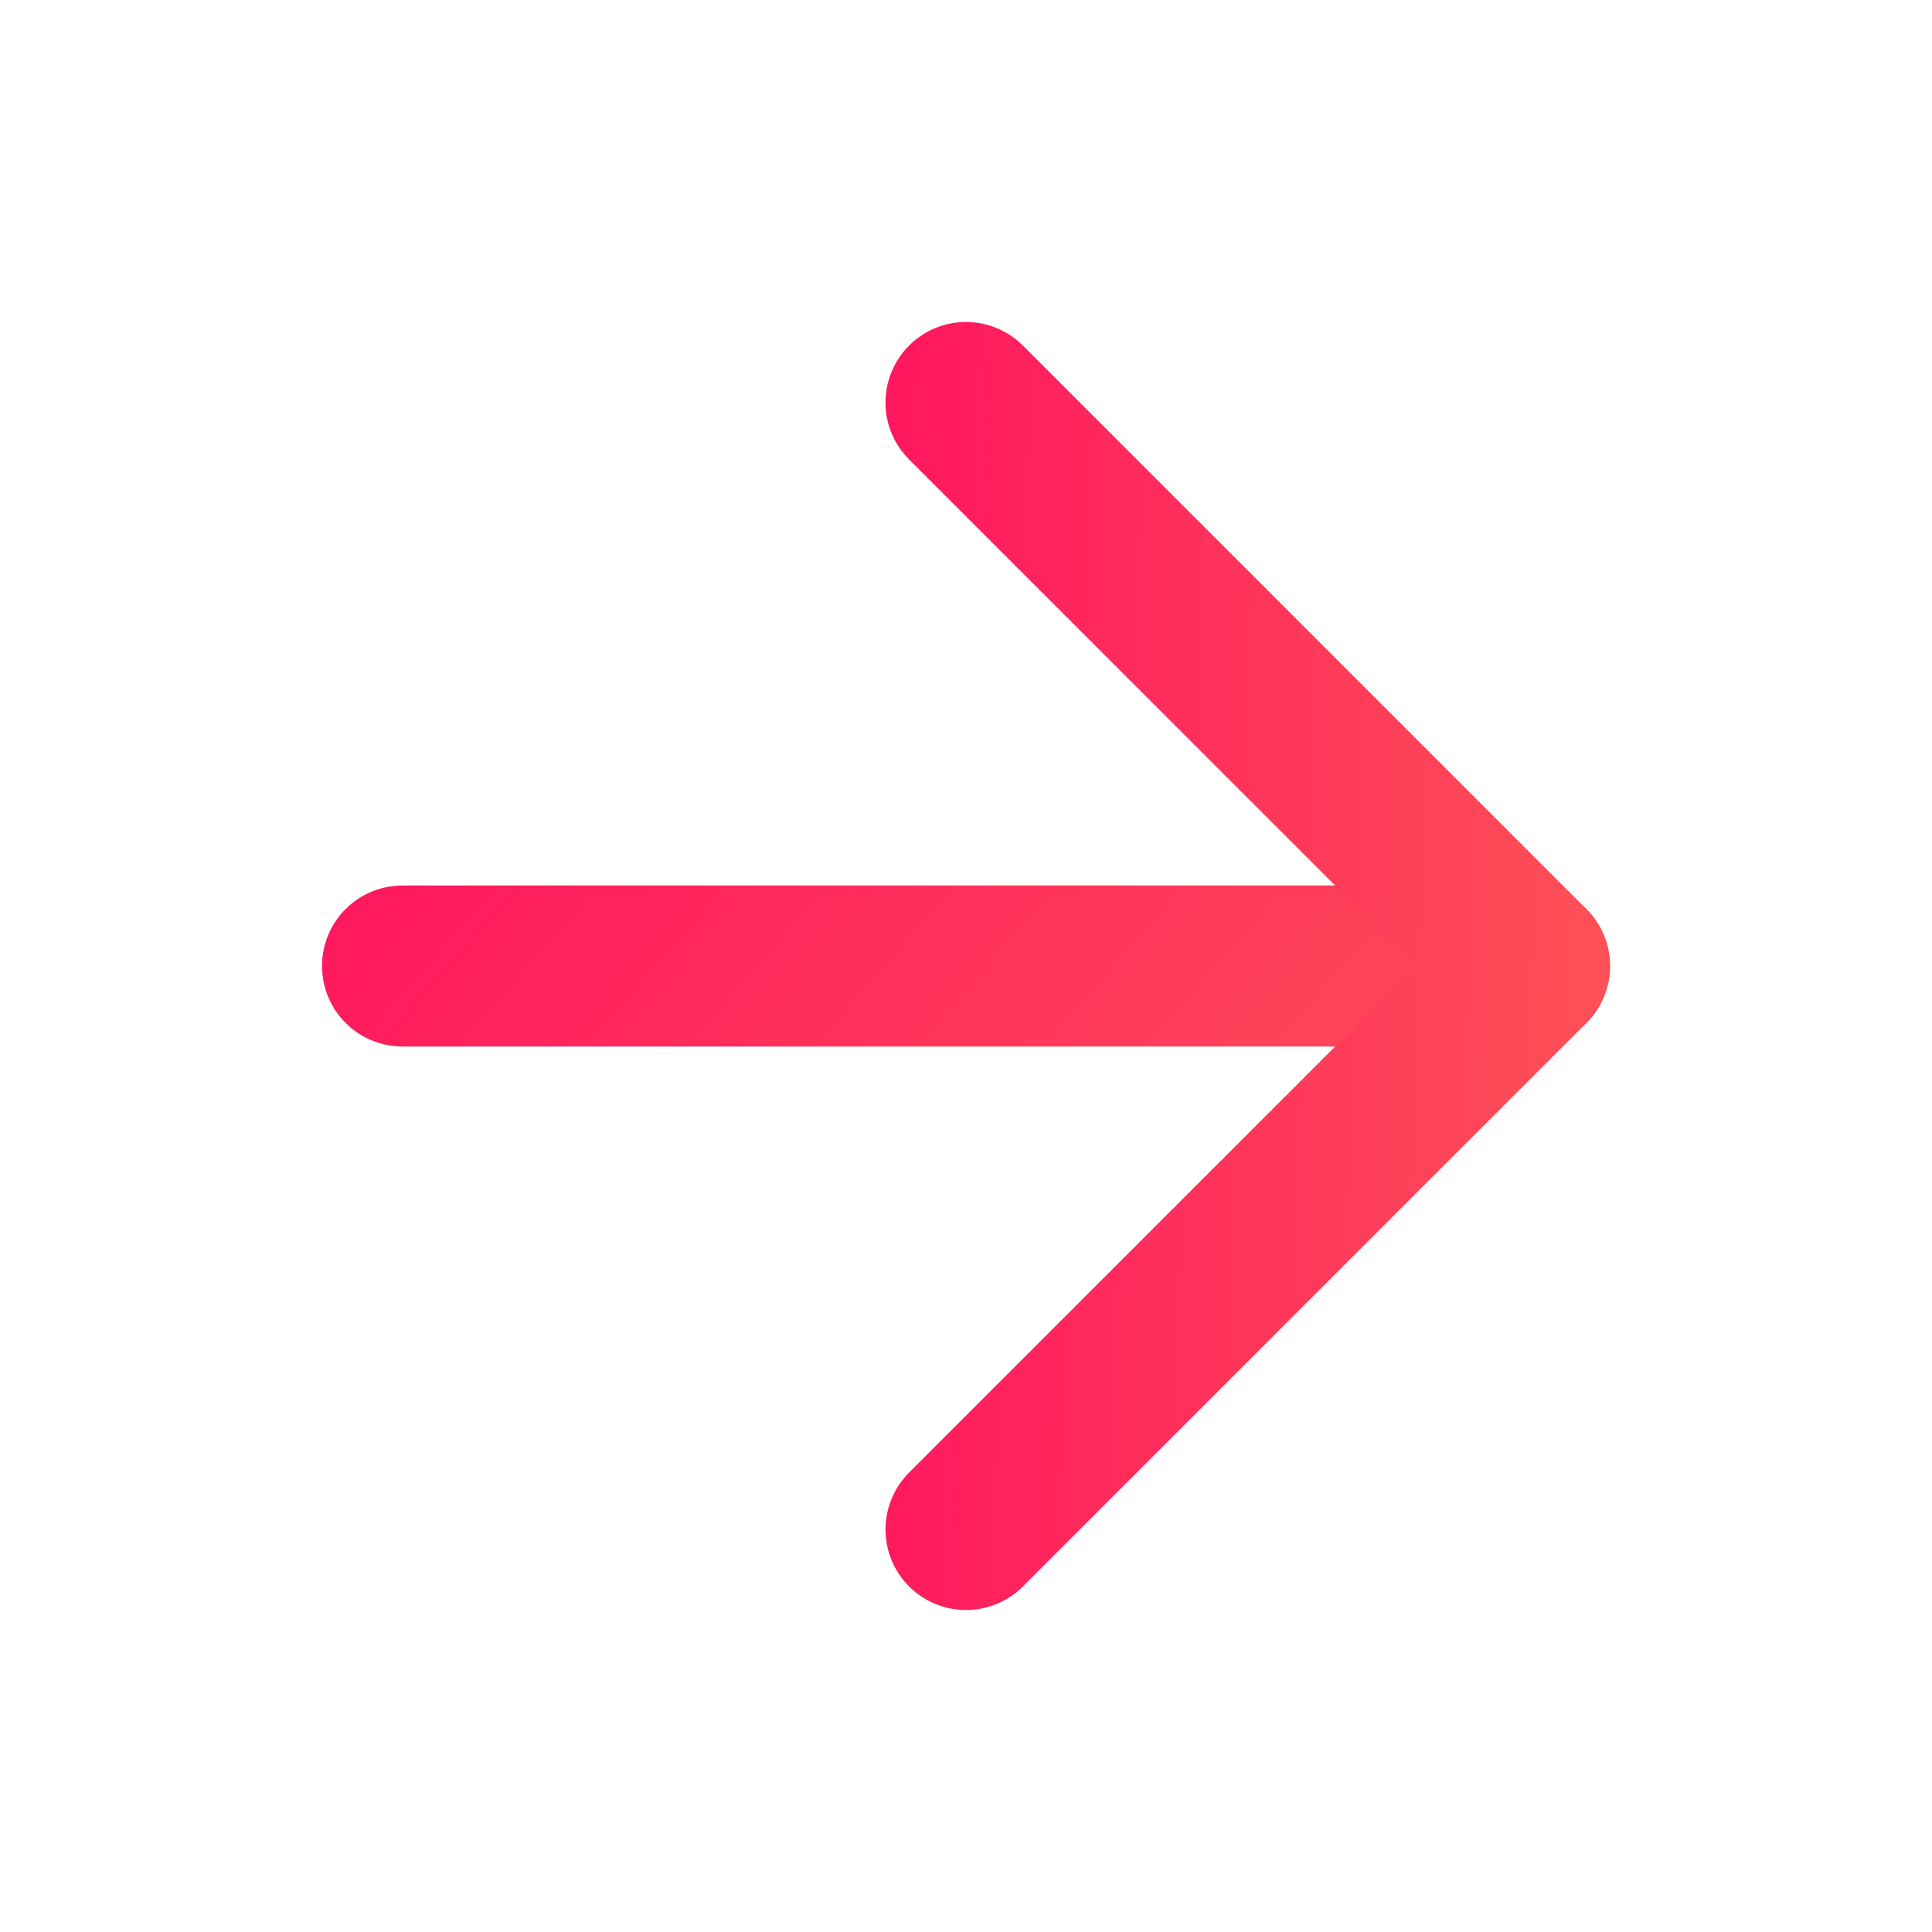 <svg width="24" height="24" viewBox="0 0 24 24" fill="none" xmlns="http://www.w3.org/2000/svg">
<path d="M5 12H19" stroke="url(#paint0_linear_27:167)" stroke-width="2" stroke-linecap="round" stroke-linejoin="round"/>
<path d="M12 5L19 12L12 19" stroke="url(#paint1_linear_27:167)" stroke-width="2" stroke-linecap="round" stroke-linejoin="round"/>
<defs>
<linearGradient id="paint0_linear_27:167" x1="2.05" y1="12.3" x2="14.121" y2="22.946" gradientUnits="userSpaceOnUse">
<stop stop-color="#FF145F"/>
<stop offset="1" stop-color="#FE5855"/>
</linearGradient>
<linearGradient id="paint1_linear_27:167" x1="10.525" y1="9.2" x2="21.244" y2="9.538" gradientUnits="userSpaceOnUse">
<stop stop-color="#FF145F"/>
<stop offset="1" stop-color="#FE5855"/>
</linearGradient>
</defs>
</svg>
